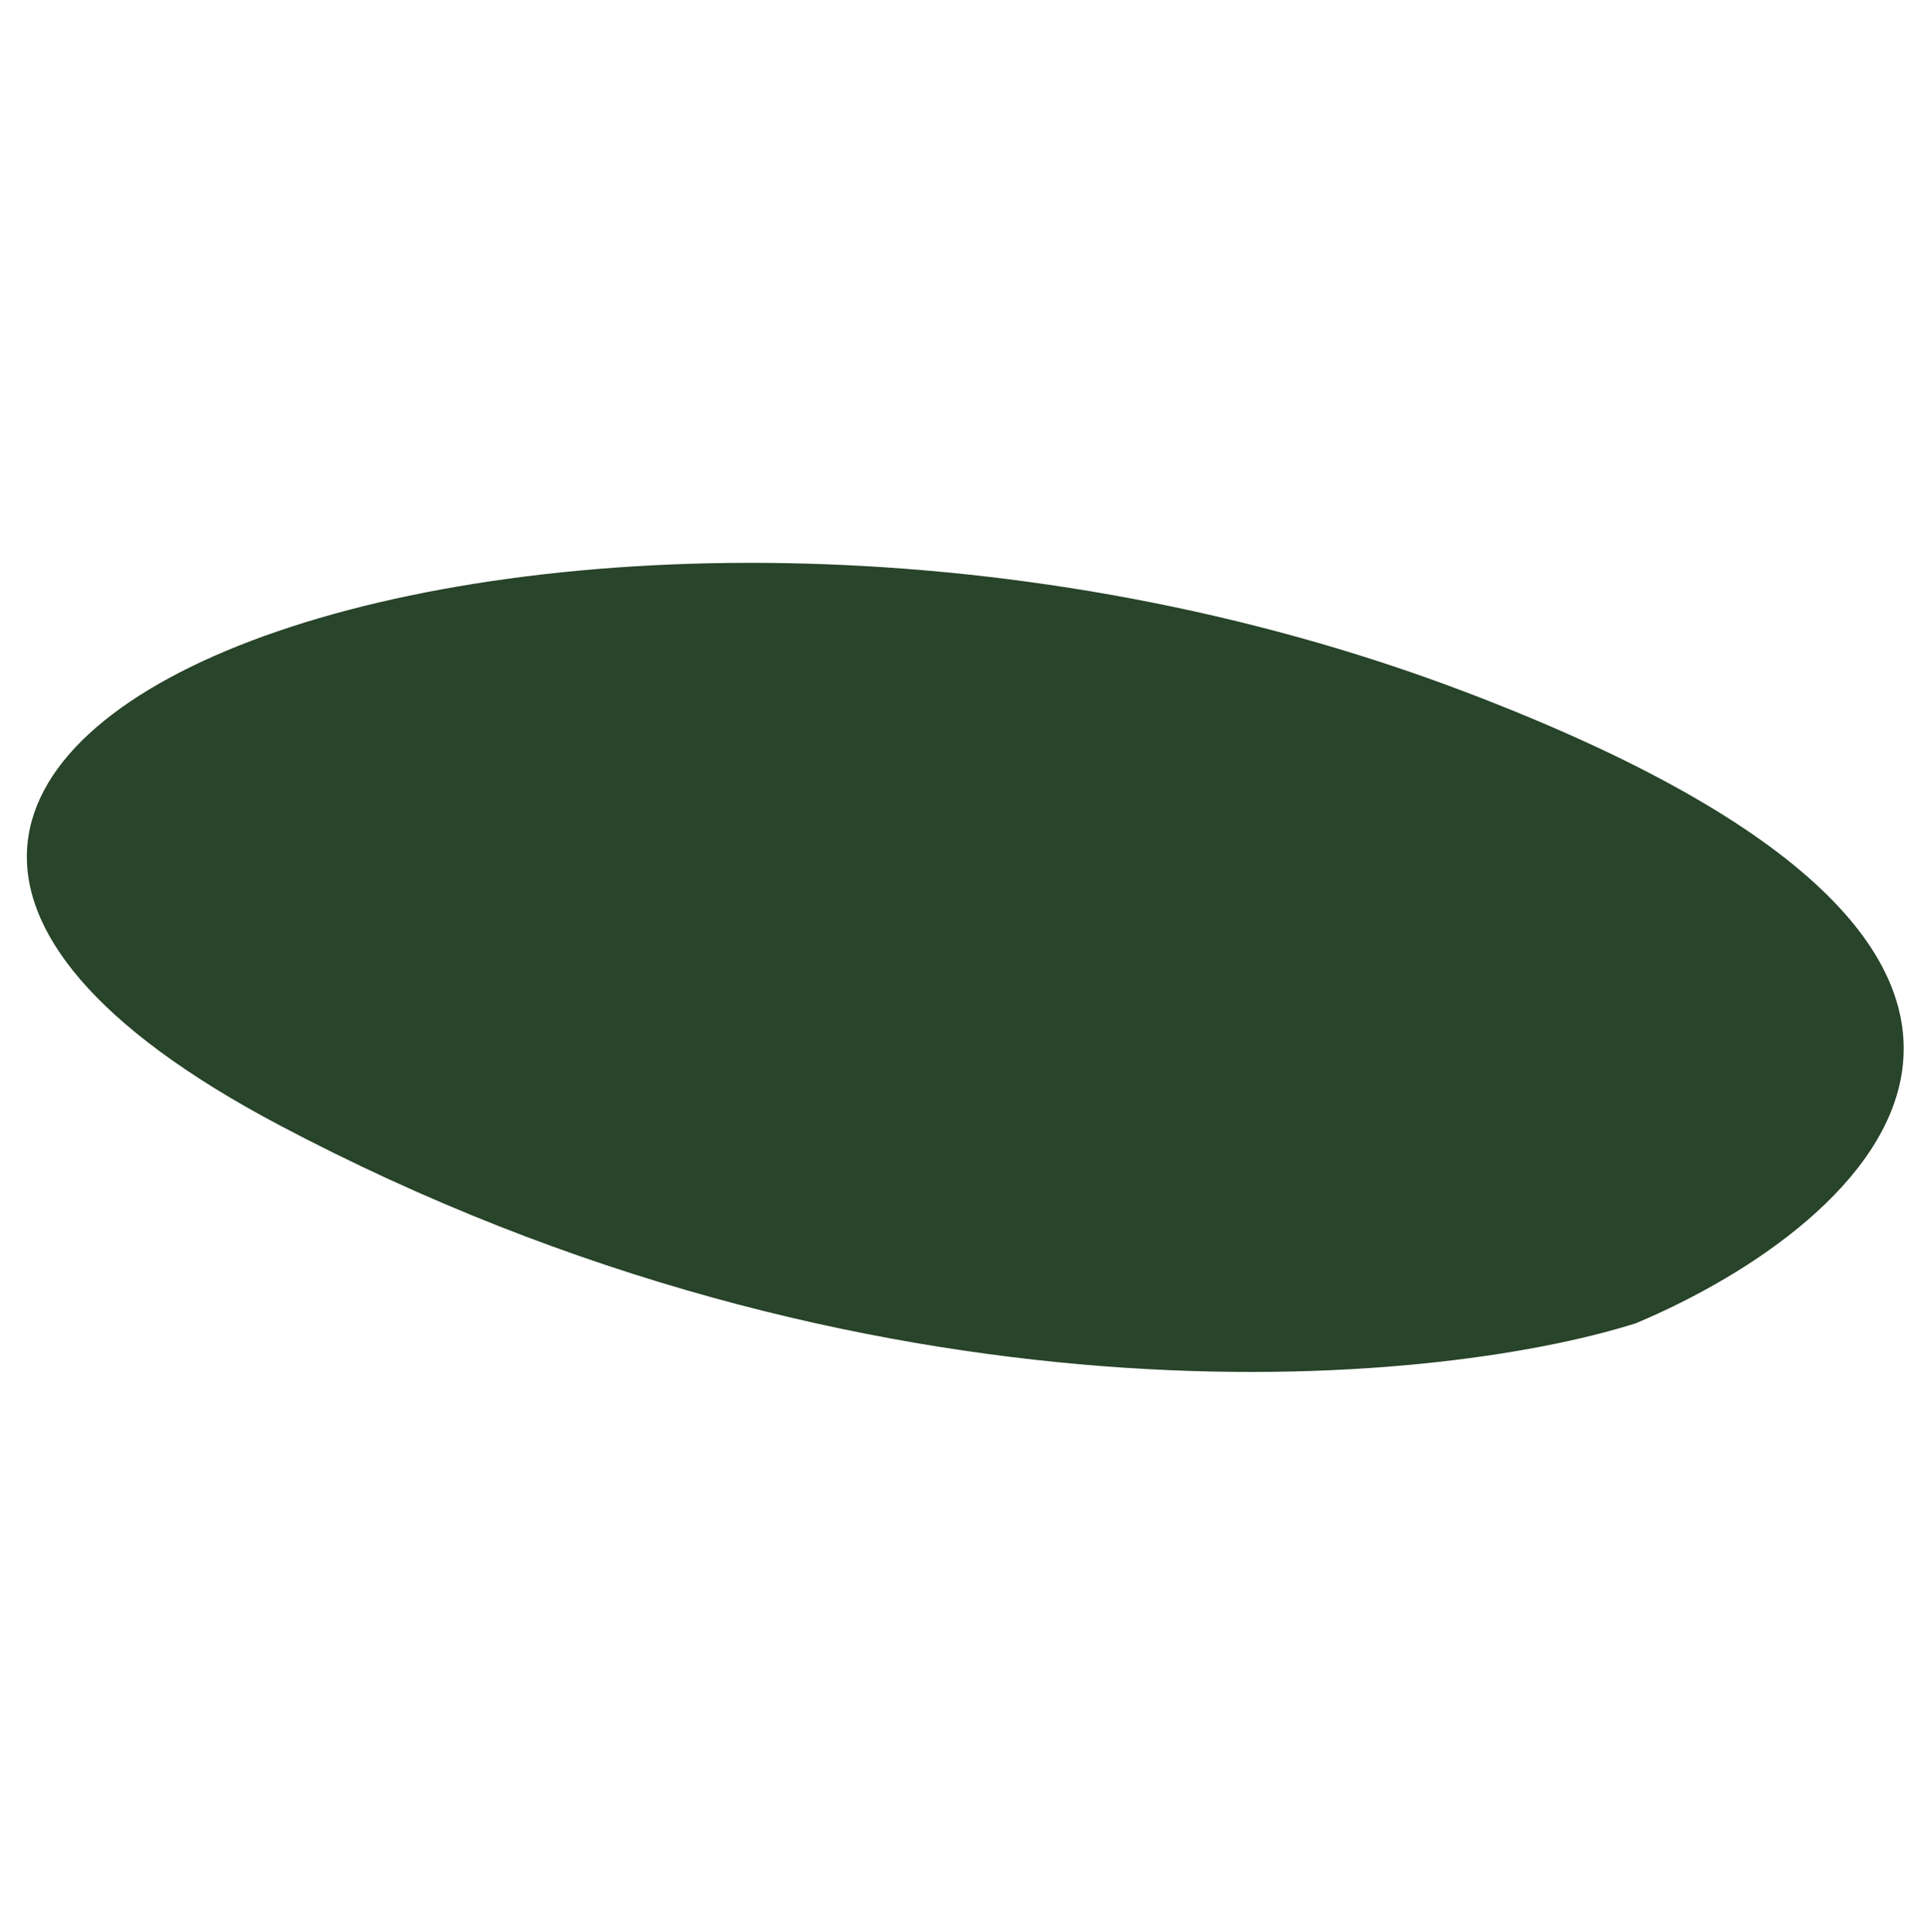 <svg width="1800" height="1801" viewBox="0 0 1800 1801" fill="none" xmlns="http://www.w3.org/2000/svg">
<path d="M259.62 1048.31C813.182 1341.38 1333.89 1293.75 1525.04 1233.3C1744.58 1140.79 2020.12 893.604 1365.92 644.918C548.181 334.06 -432.334 681.977 259.62 1048.31Z" fill="#28442A"/>
</svg>
